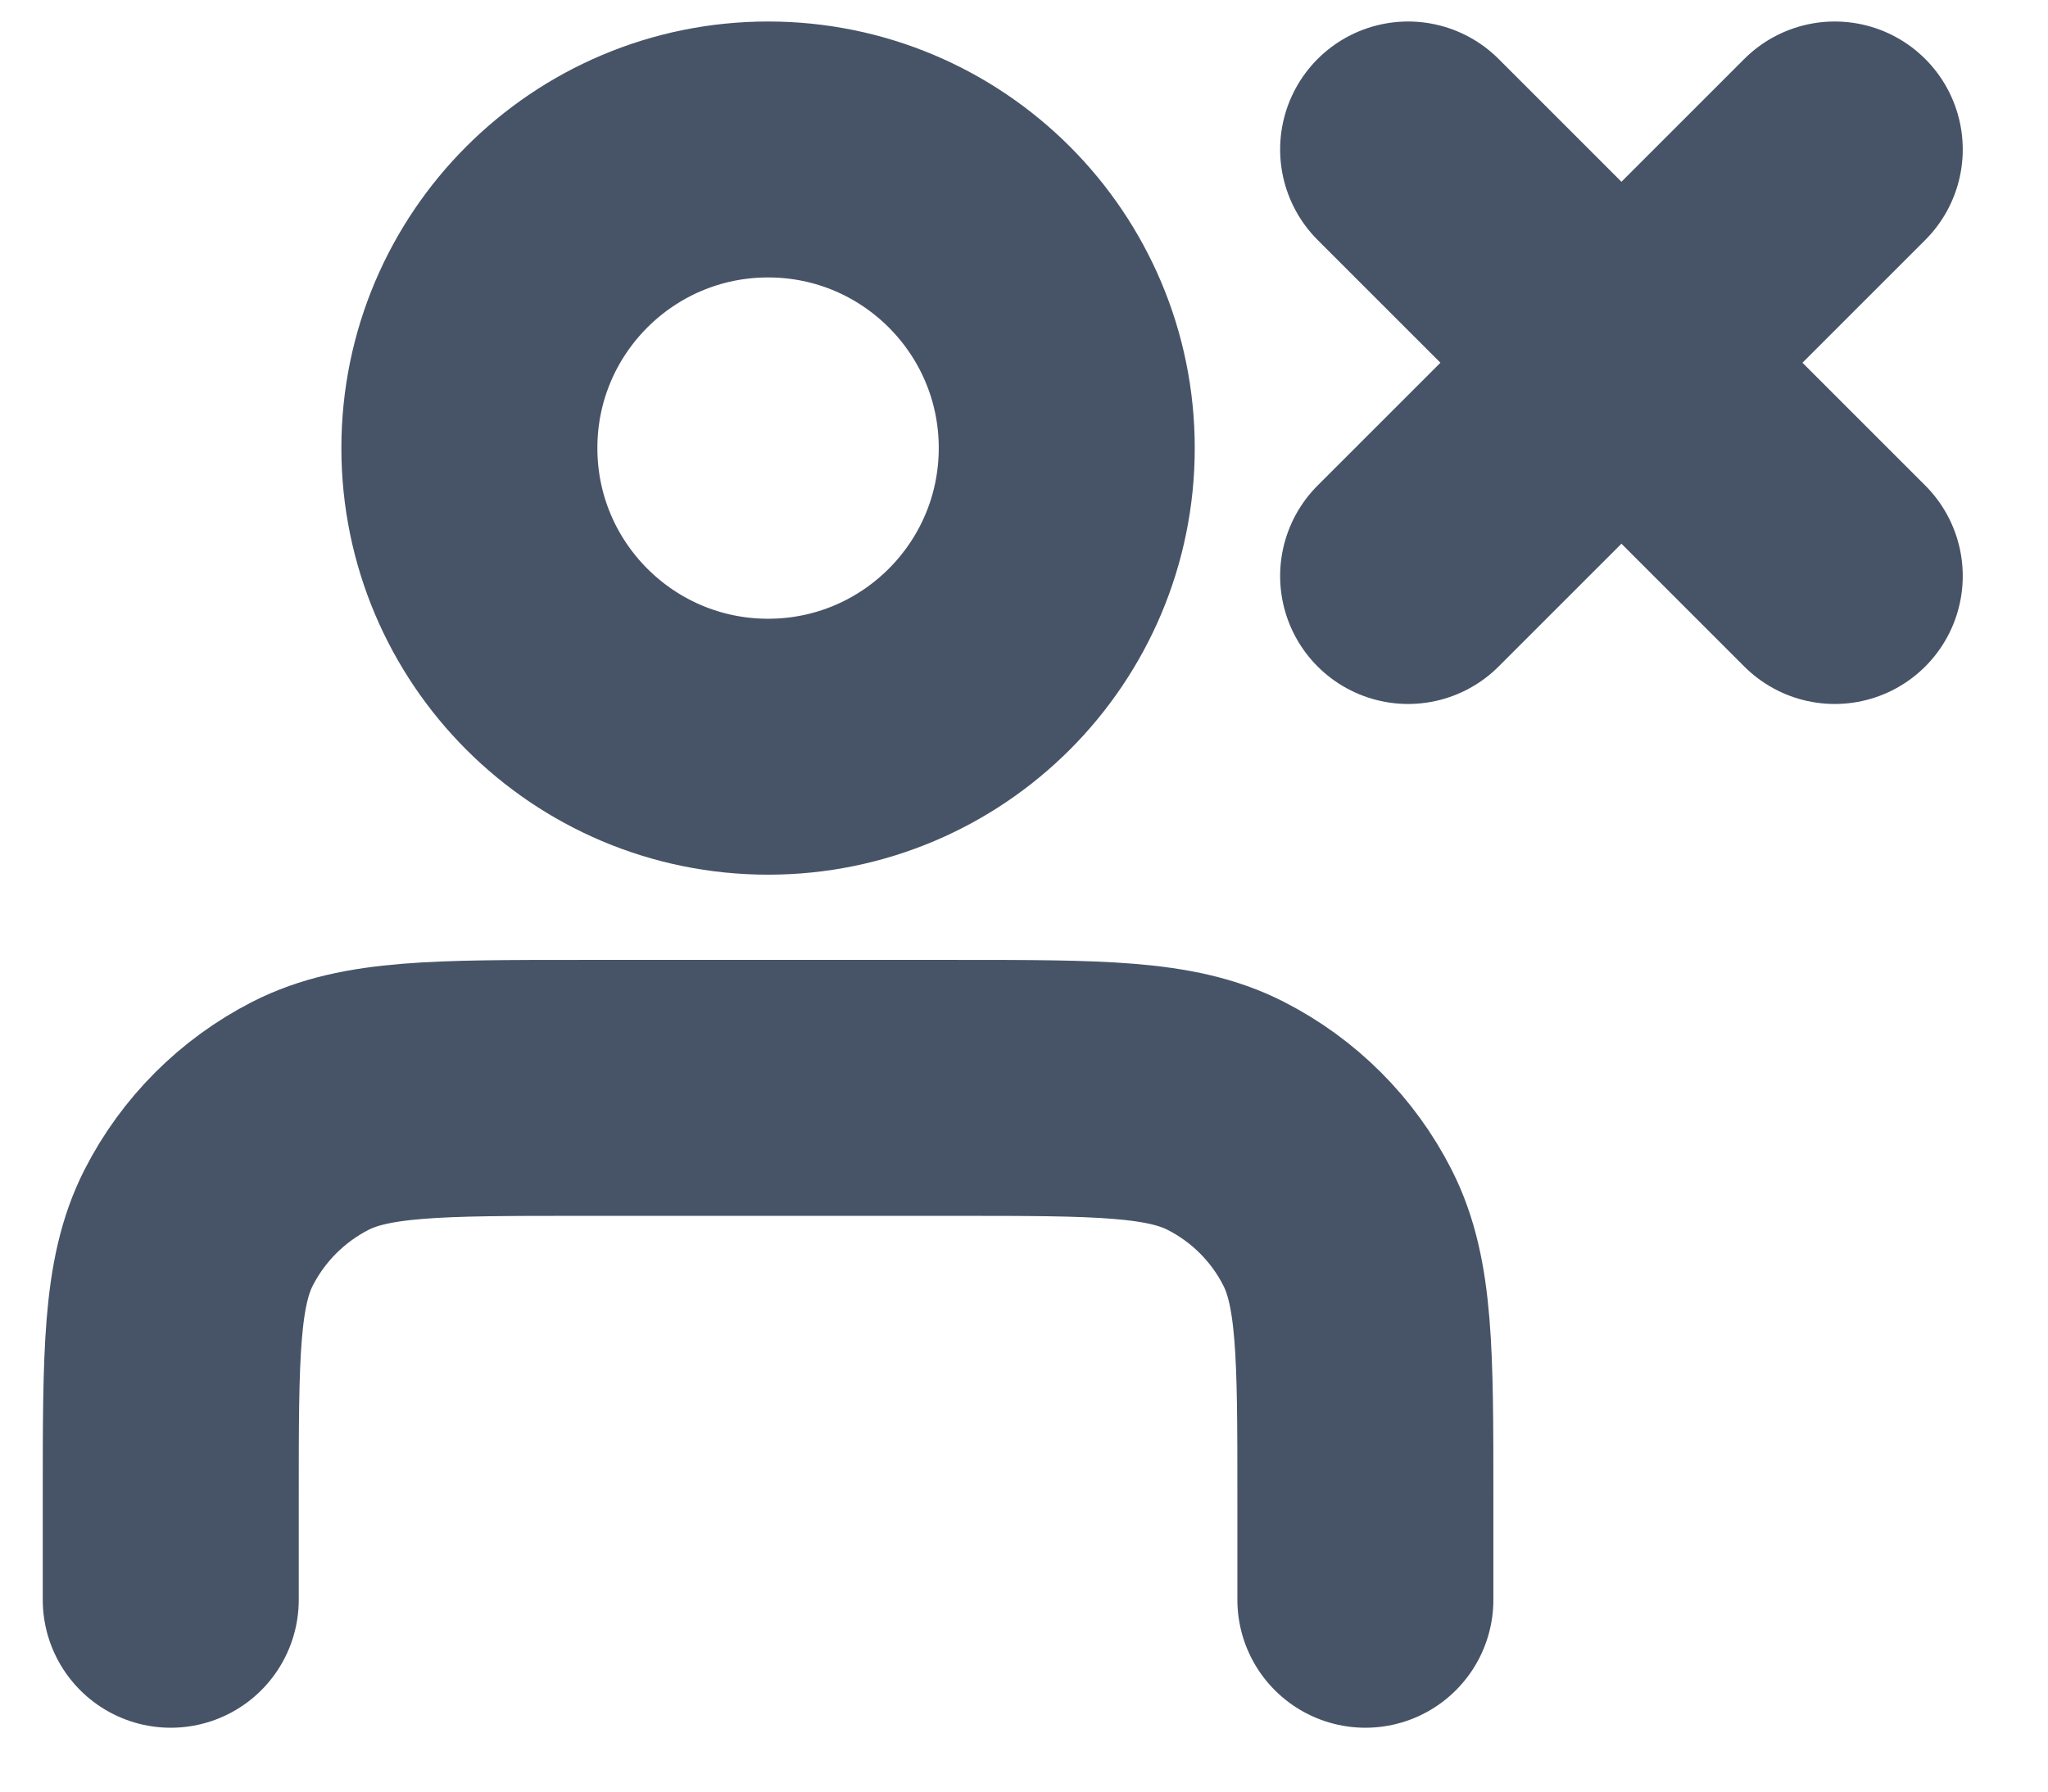 <svg width="16" height="14" viewBox="0 0 16 14" fill="none" xmlns="http://www.w3.org/2000/svg">
<path d="M11.001 1.168L14.334 4.501M14.334 1.168L11.001 4.501M10.667 12.501V11.701C10.667 10.581 10.667 10.021 10.449 9.593C10.258 9.217 9.952 8.911 9.575 8.719C9.147 8.501 8.587 8.501 7.467 8.501H4.534C3.414 8.501 2.854 8.501 2.426 8.719C2.05 8.911 1.744 9.217 1.552 9.593C1.334 10.021 1.334 10.581 1.334 11.701V12.501M8.334 3.501C8.334 4.79 7.289 5.835 6.001 5.835C4.712 5.835 3.667 4.79 3.667 3.501C3.667 2.213 4.712 1.168 6.001 1.168C7.289 1.168 8.334 2.213 8.334 3.501Z" stroke="#475467" stroke-width="2" stroke-linecap="round" stroke-linejoin="round"/>
</svg>
